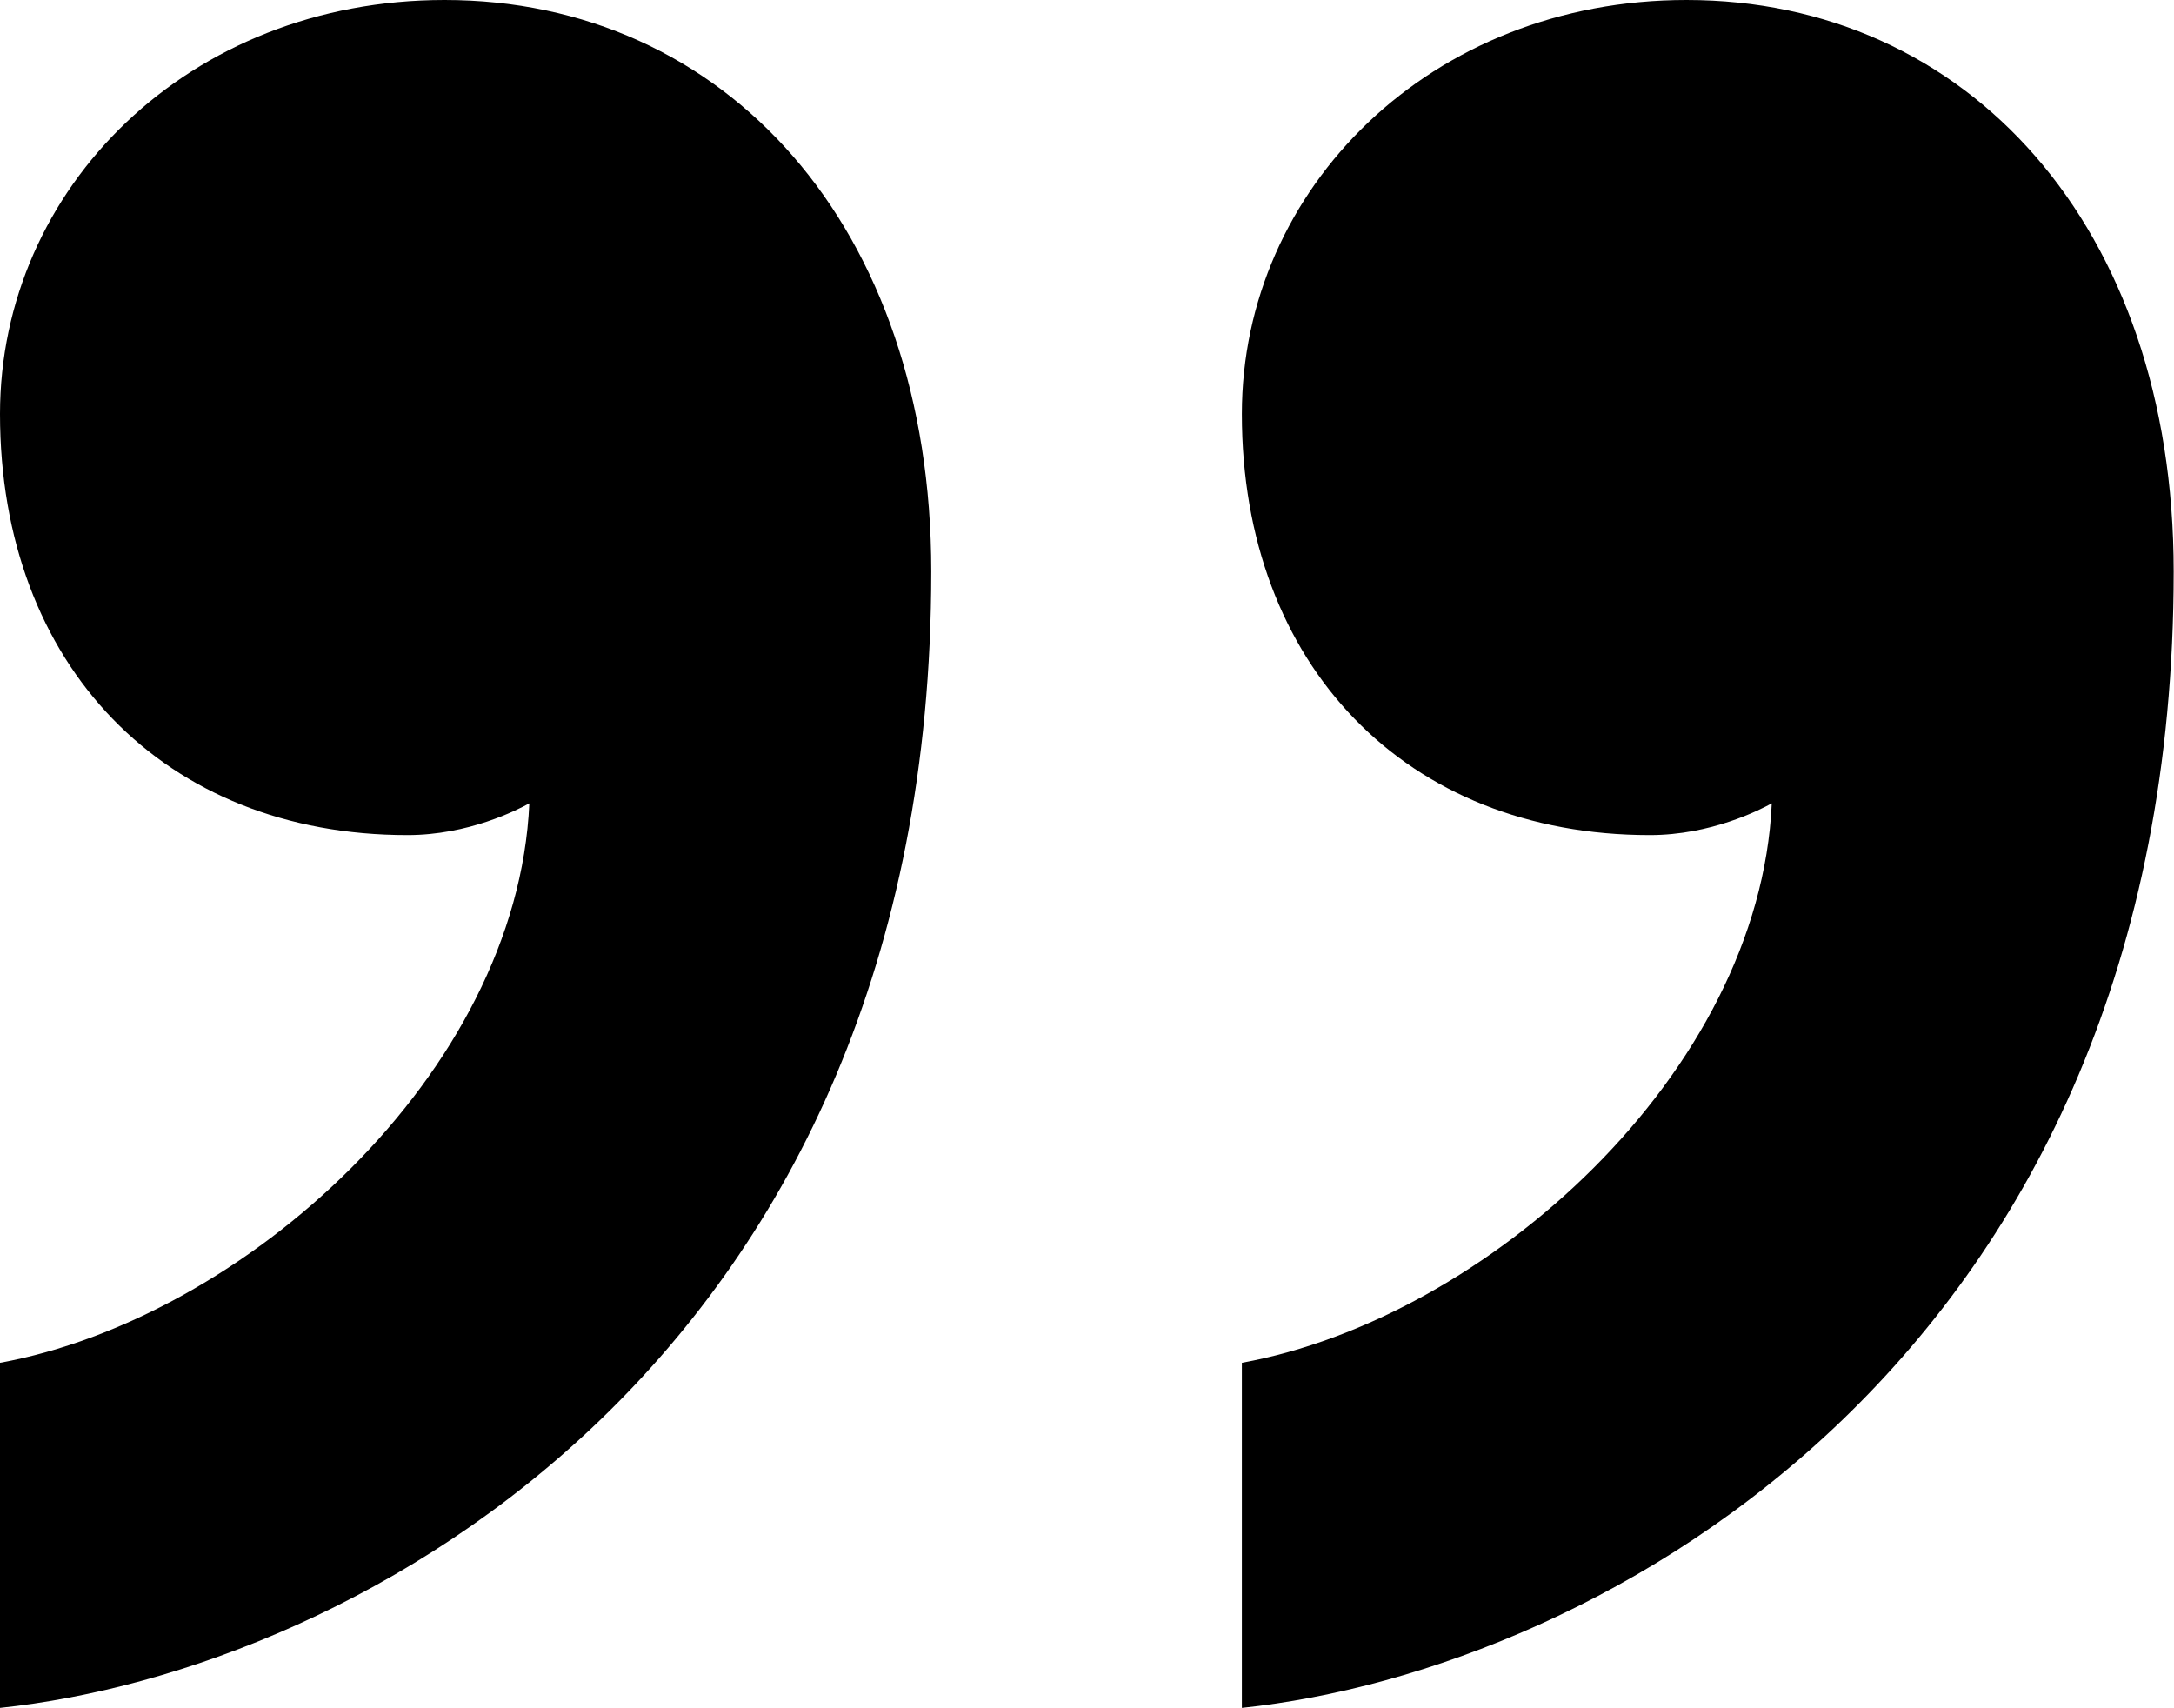 <svg width="39.756" height="31.237" viewBox="0 0 39.756 31.237" fill="none" xmlns="http://www.w3.org/2000/svg" xmlns:xlink="http://www.w3.org/1999/xlink">
	<desc>
			Created with Pixso.
	</desc>
	<defs/>
	<path id="Vector" d="M7.45 15.27C3.01 15.27 0 12.17 0 7.57C0 3.44 3.45 0 8.13 0C13.25 0 17.03 4.13 17.03 10.45C17.03 24.8 6.57 30.54 0 31.23L0 24.92C4.45 24.11 9.46 19.63 9.68 14.69C9.46 14.81 8.57 15.27 7.45 15.27ZM30.17 15.27C25.72 15.27 22.71 12.17 22.71 7.57C22.71 3.44 26.17 0 30.84 0C35.97 0 39.75 4.13 39.75 10.45C39.75 24.8 29.28 30.54 22.71 31.23L22.71 24.92C27.17 24.11 32.18 19.63 32.4 14.69C32.18 14.81 31.29 15.27 30.17 15.27Z" fill="#000000" fill-opacity="1" fill-rule="nonzero"/>
</svg>

